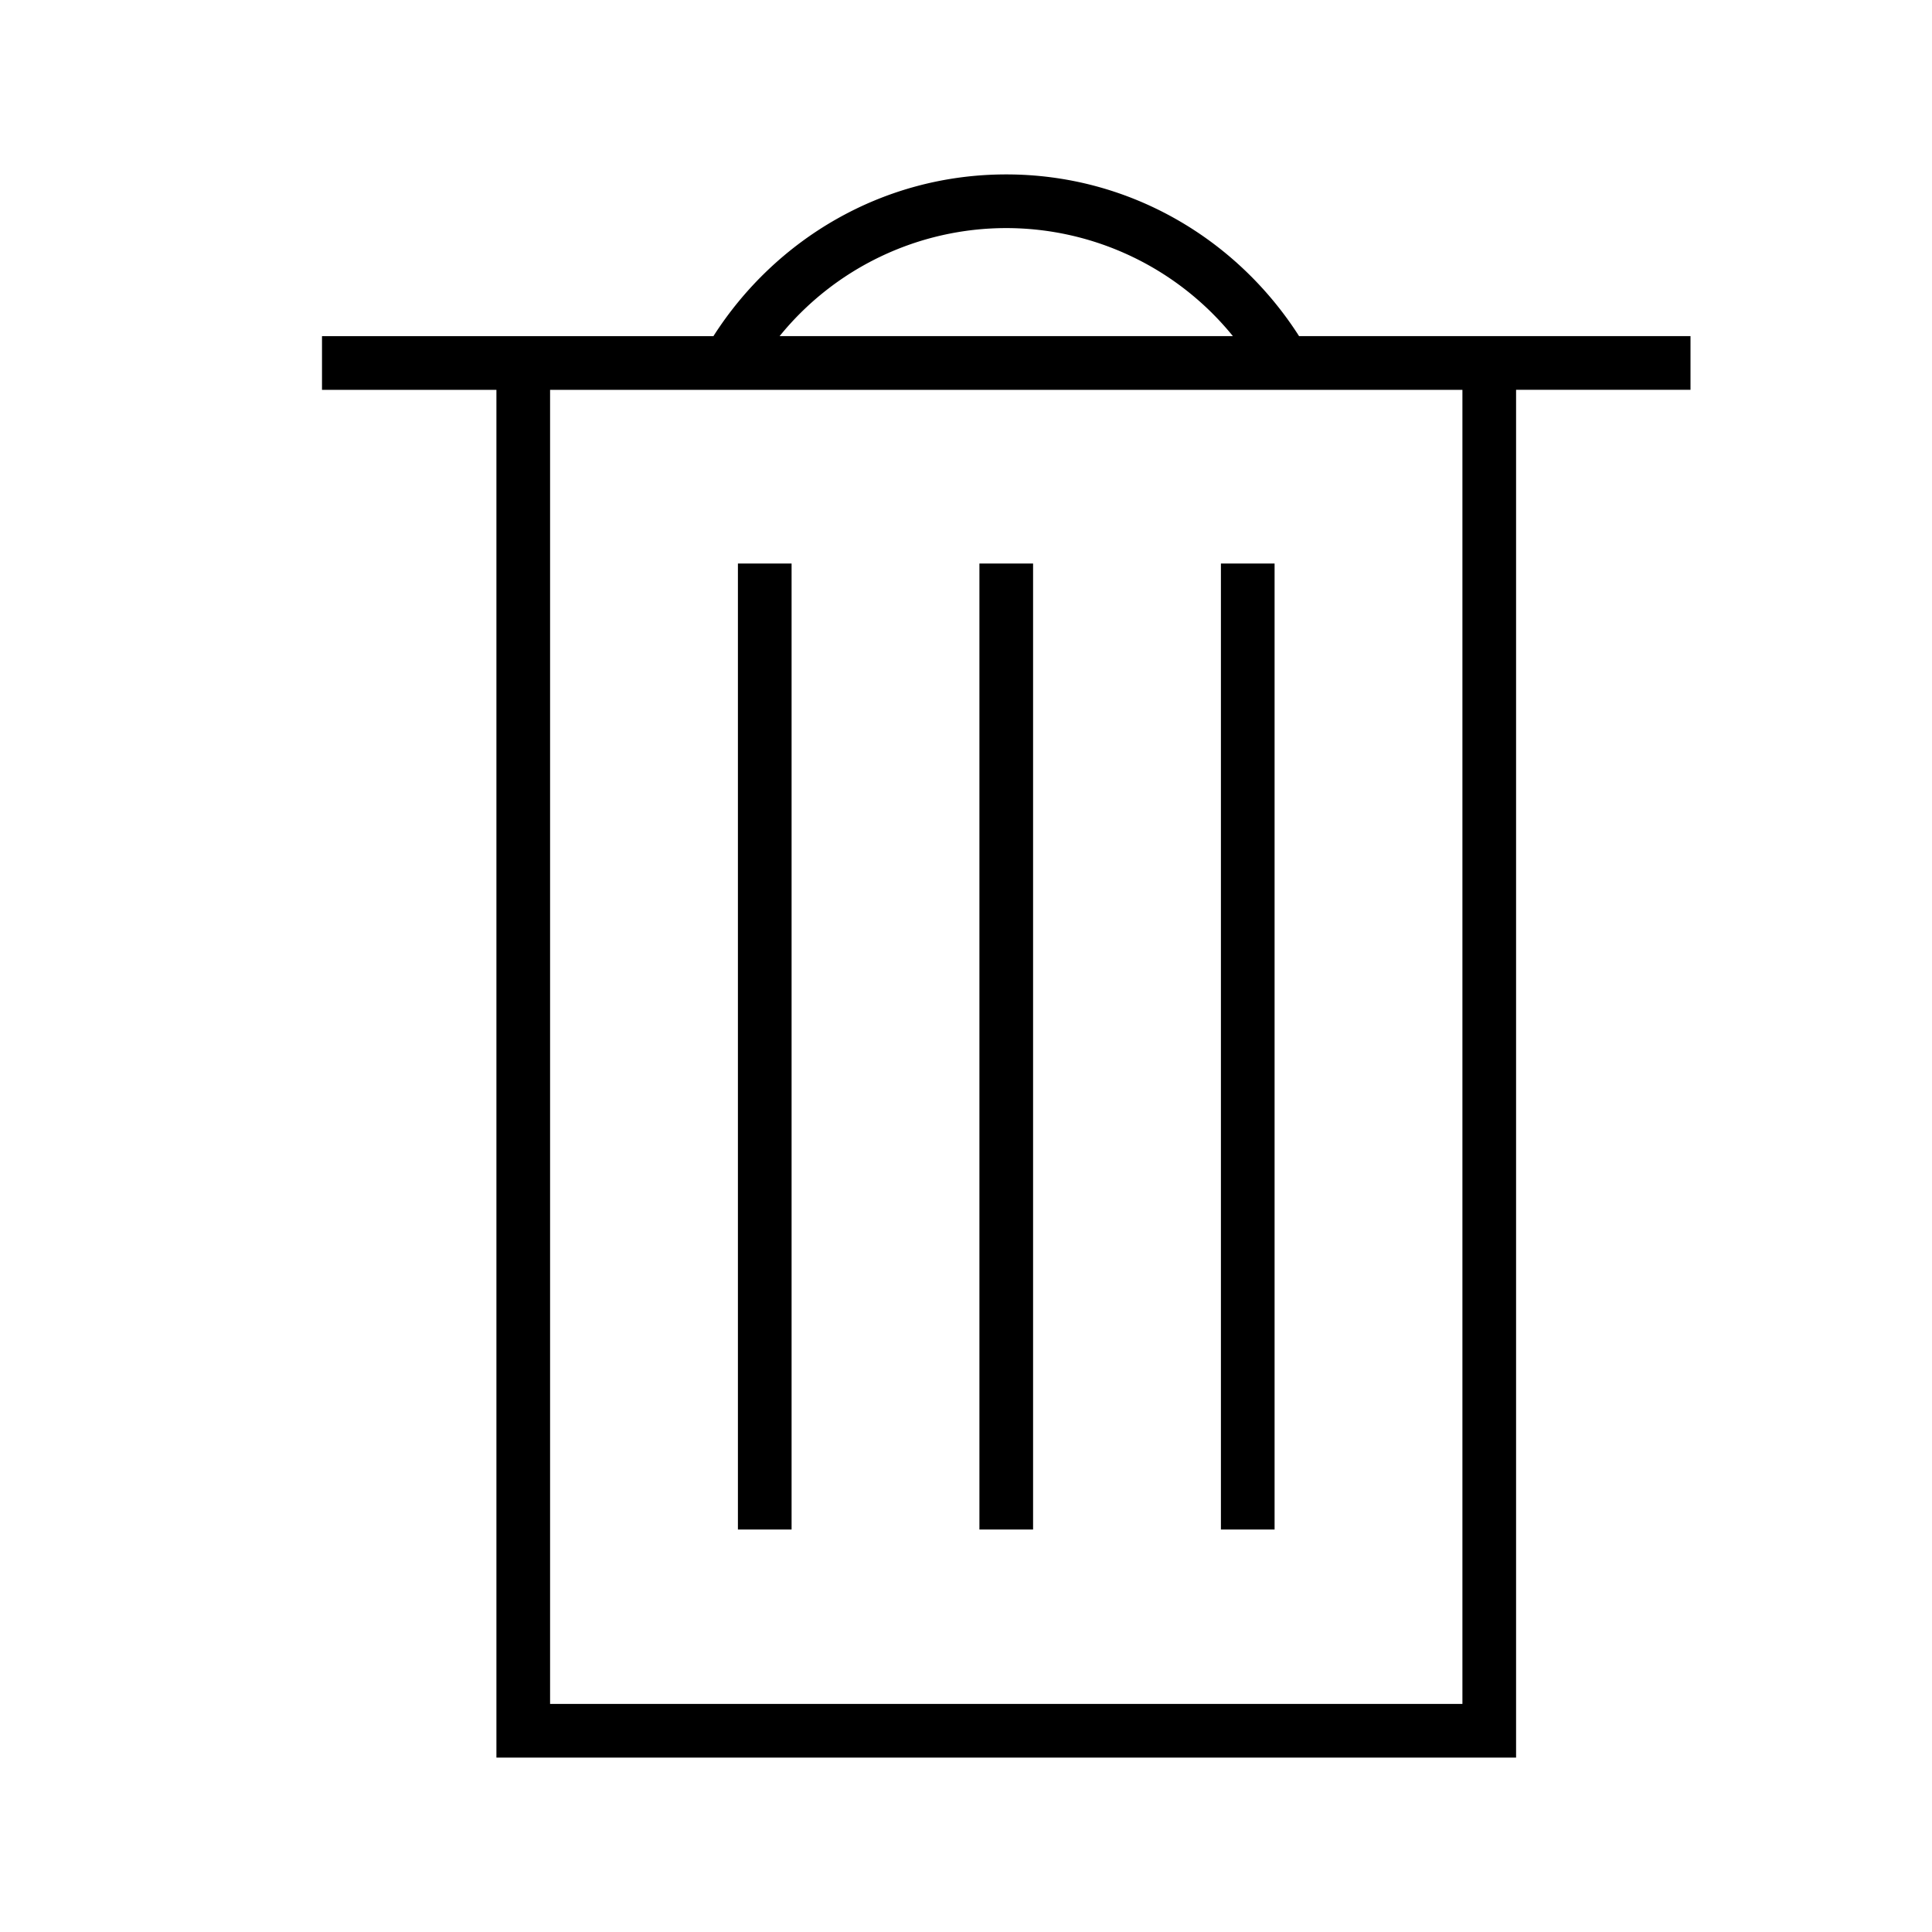 <svg width="36" height="36" viewBox="0 0 36 36" fill="none" xmlns="http://www.w3.org/2000/svg"><path fill-rule="evenodd" clip-rule="evenodd" d="M13.294 6.263c1.15-1.8 3.15-3.013 5.456-3.013 2.305 0 4.306 1.213 5.456 3.013H31.5v1h-3.25V32.75h-19V7.264H6v-1h7.294Zm1.233 0h8.446A5.443 5.443 0 0 0 18.75 4.25a5.44 5.44 0 0 0-4.223 2.013Zm-4.277 1V31.75h17V7.264h-17Zm3.5 3.237v18h1v-18h-1Zm4.5 18v-18h1v18h-1Zm4.5-18v18h1v-18h-1Z" fill="#000"/></svg>